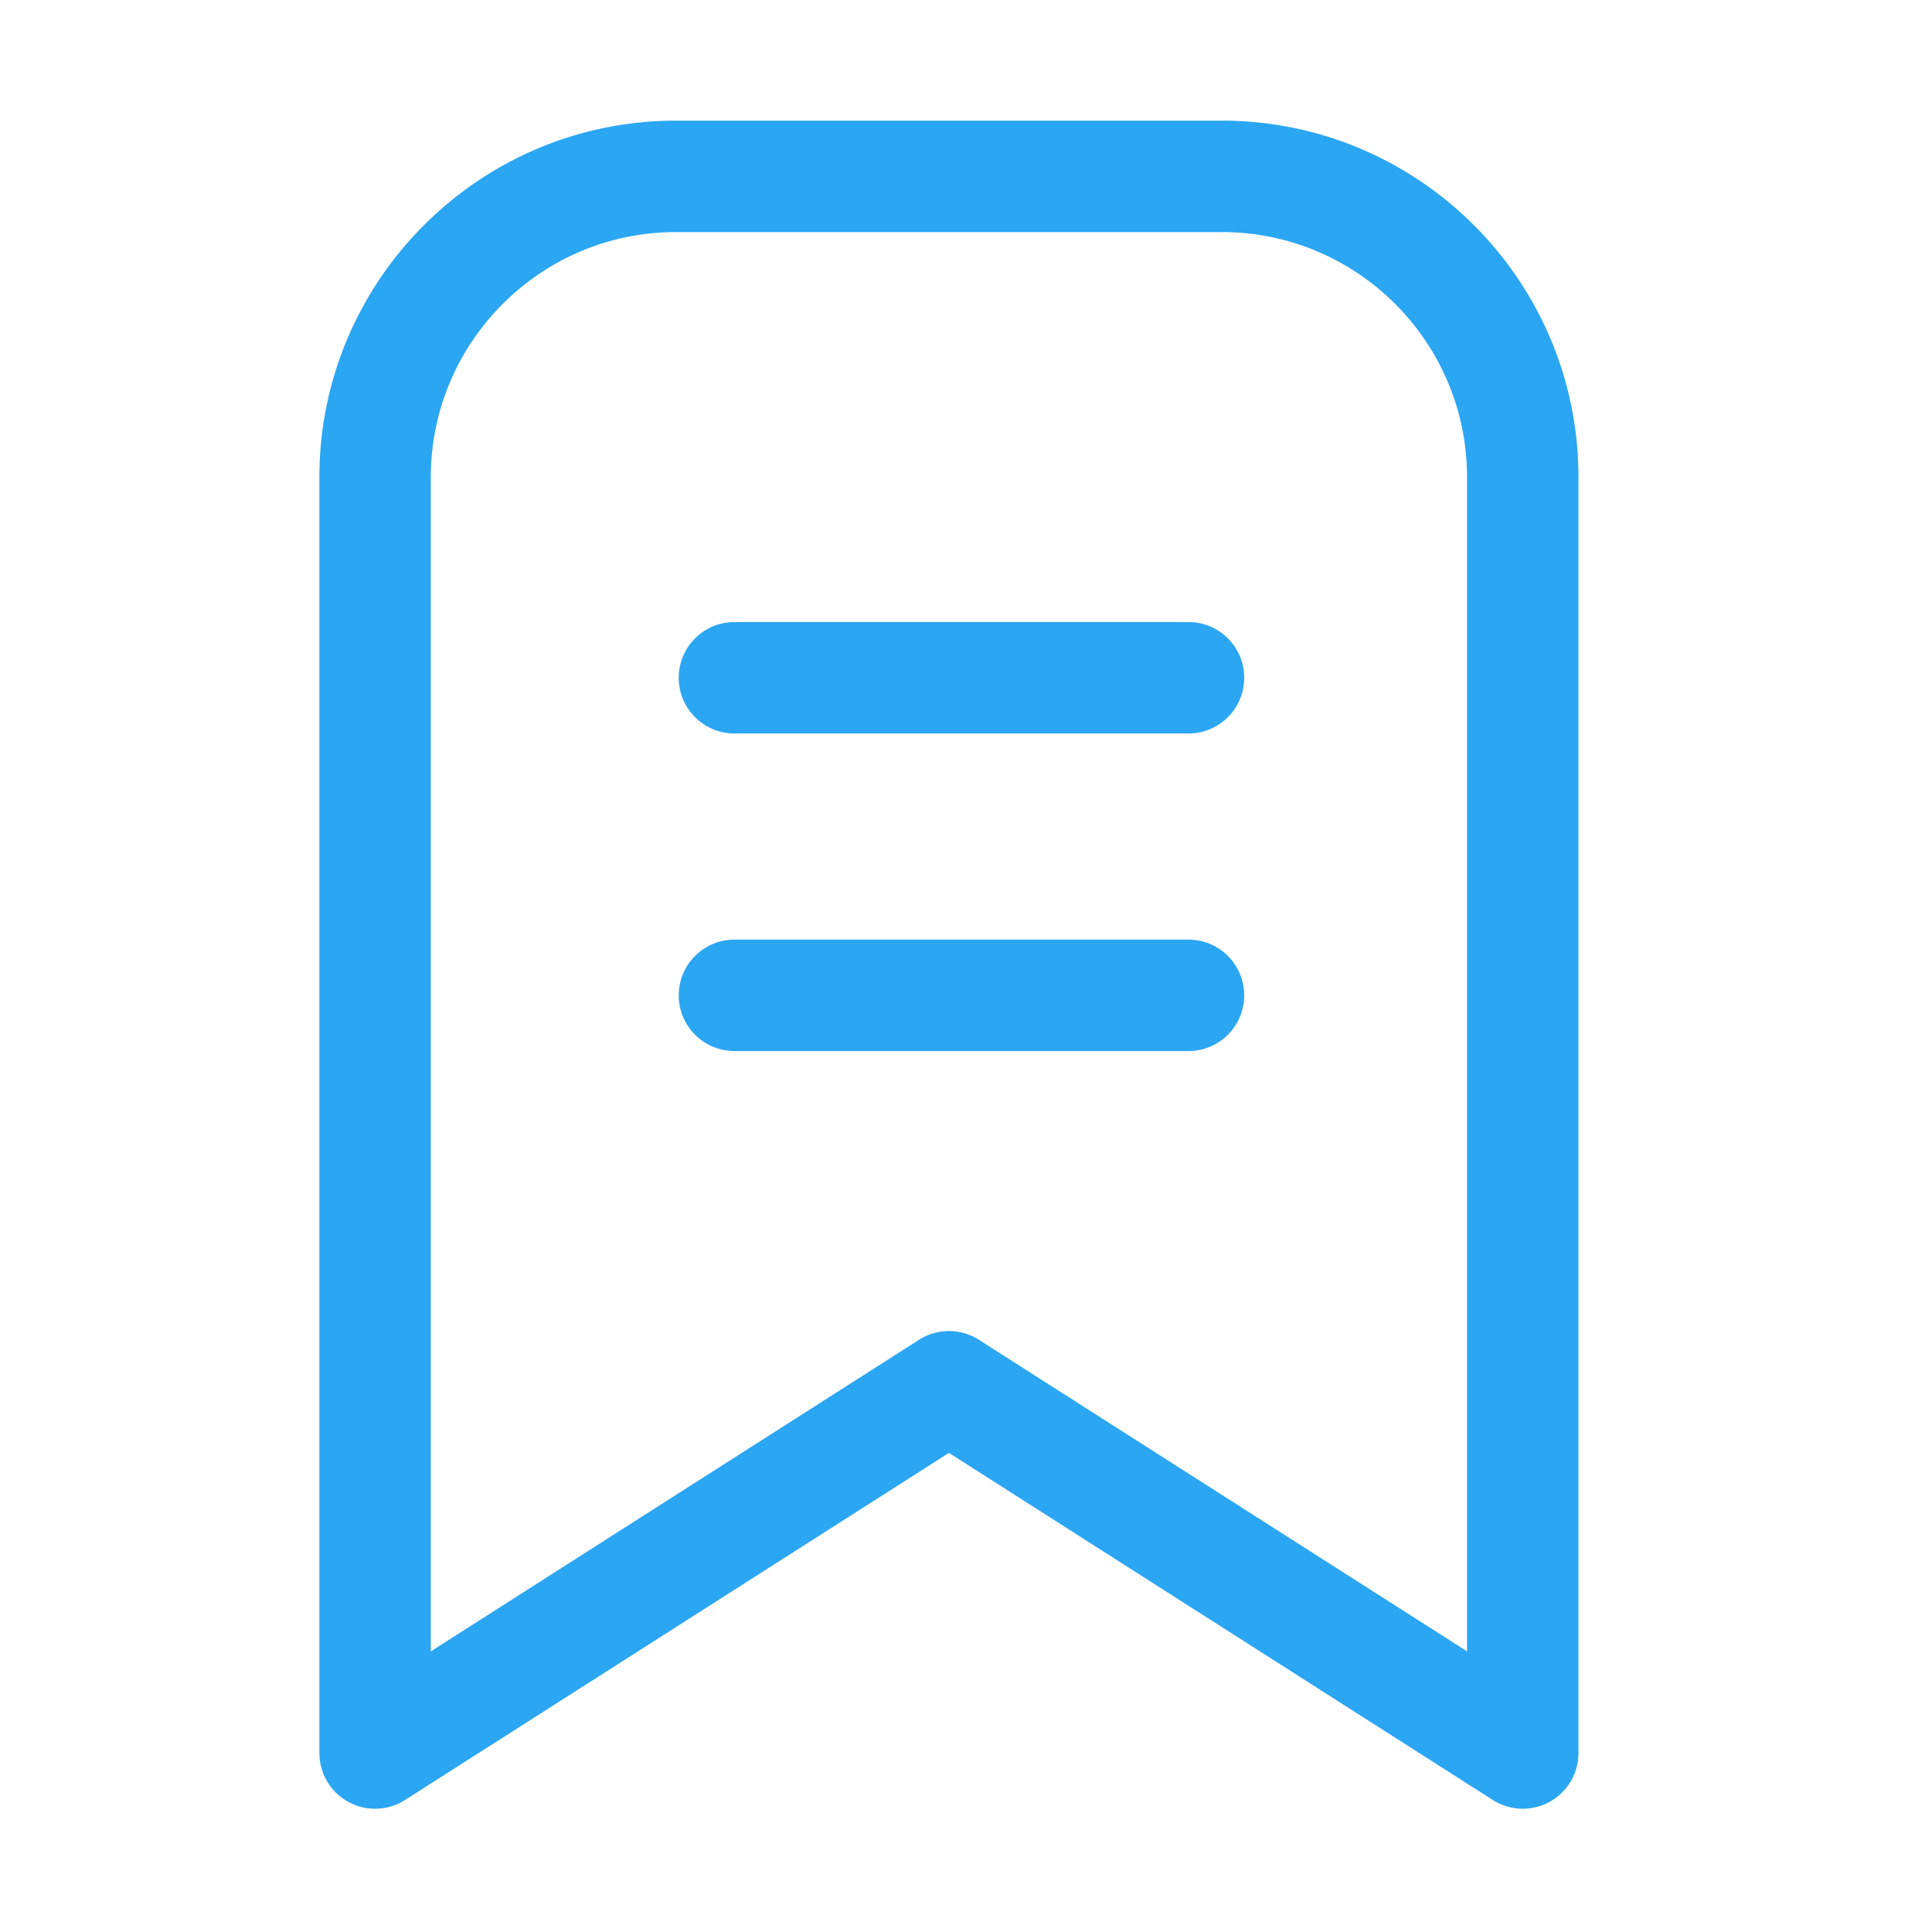<?xml version="1.0" standalone="no"?><!DOCTYPE svg PUBLIC "-//W3C//DTD SVG 1.1//EN" "http://www.w3.org/Graphics/SVG/1.1/DTD/svg11.dtd"><svg t="1609827666886" class="icon" viewBox="0 0 1024 1024" version="1.1" xmlns="http://www.w3.org/2000/svg" p-id="3422" width="32" height="32" xmlns:xlink="http://www.w3.org/1999/xlink"><defs><style type="text/css"></style></defs><path d="M647.641 63.946h-289.38c-104.206 0-188.983 84.777-188.983 188.983v676.204a29.528 29.528 0 0 0 45.415 24.892l288.258-183.972 288.258 183.972a29.513 29.513 0 0 0 15.887 4.637 29.528 29.528 0 0 0 29.527-29.529V252.929c0.001-104.205-84.777-188.983-188.982-188.983z m129.926 811.312L518.837 710.13c-4.845-3.091-10.365-4.637-15.886-4.637s-11.041 1.546-15.886 4.637L228.336 875.258V252.929c0-71.641 58.284-129.926 129.926-129.926h289.38c71.641 0 129.926 58.284 129.926 129.926v622.329z" fill="#2BA6F2" p-id="3423"></path><path d="M629.924 329.703H389.266c-16.308 0-29.529 13.22-29.529 29.529s13.22 29.529 29.529 29.529h240.658c16.308 0 29.529-13.22 29.529-29.529s-13.221-29.529-29.529-29.529zM629.924 498.016H389.266c-16.308 0-29.529 13.22-29.529 29.529 0 16.308 13.22 29.529 29.529 29.529h240.658c16.308 0 29.529-13.22 29.529-29.529 0-16.309-13.221-29.529-29.529-29.529z" fill="#2BA6F2" p-id="3424"></path></svg>